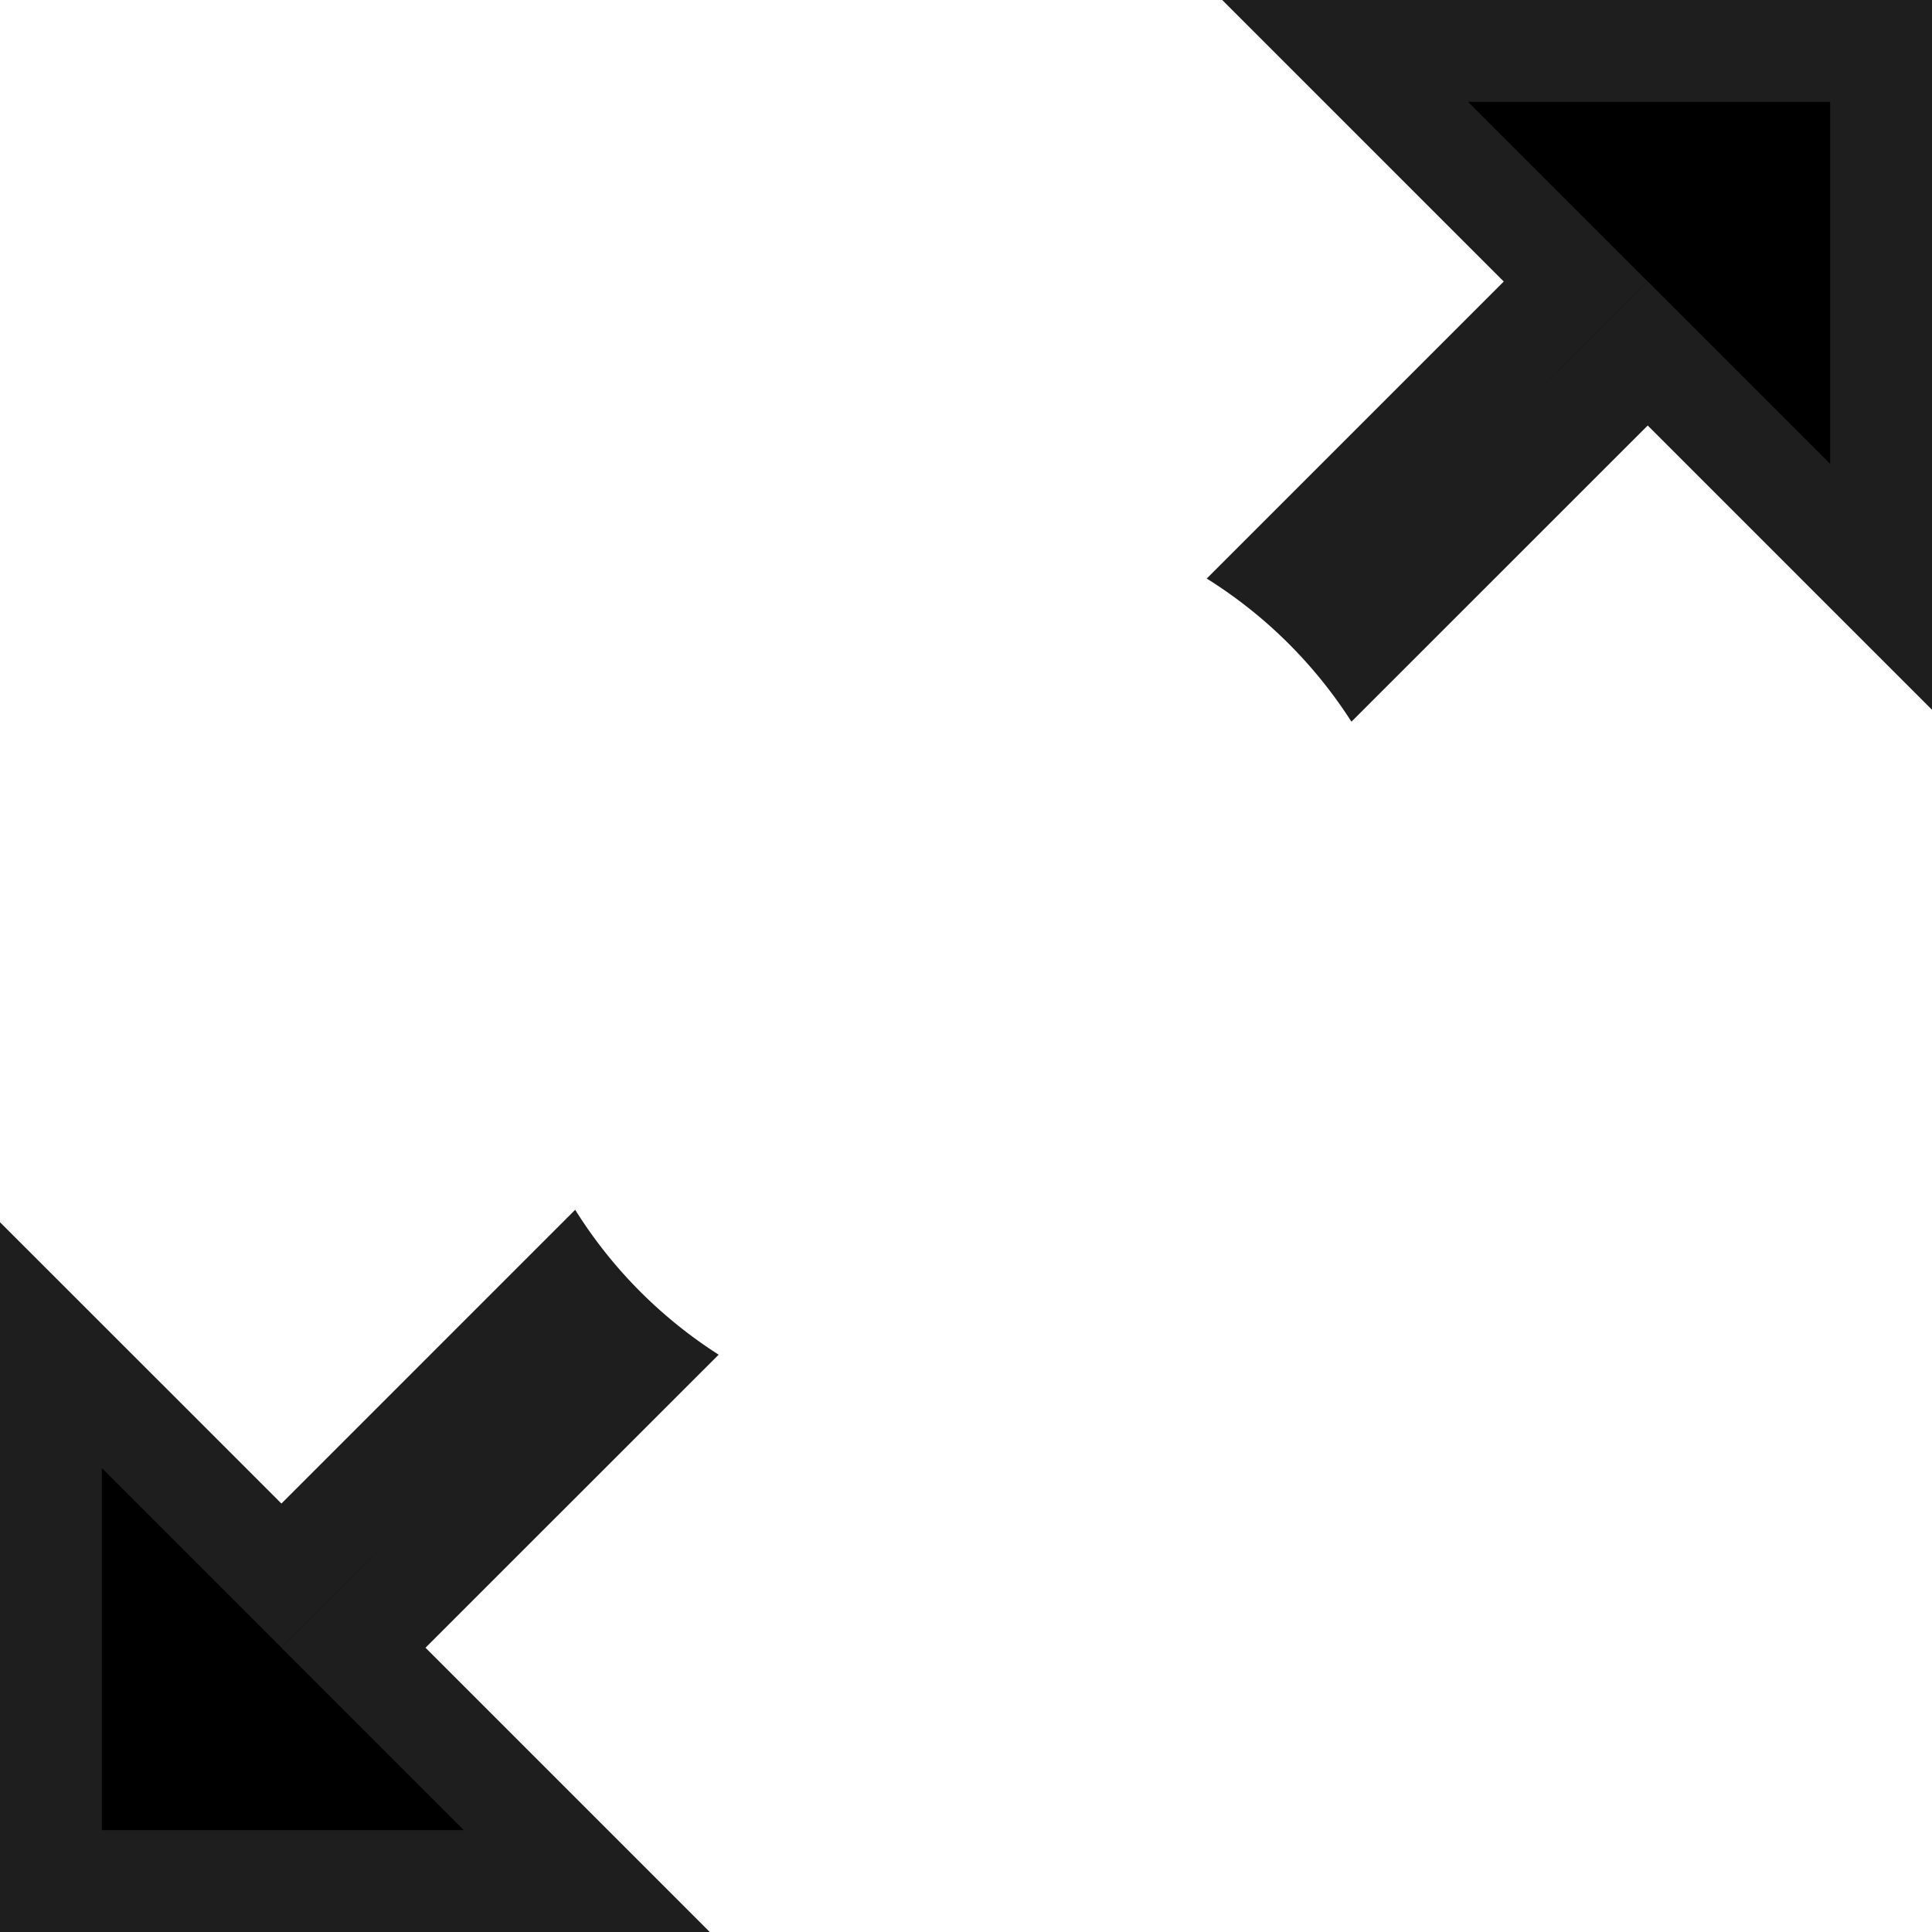 <svg xmlns="http://www.w3.org/2000/svg" width="18.968" height="18.969" viewBox="0 0 18.968 18.969">
  <g id="Subtraction_10" data-name="Subtraction 10">
    <path d="M6.969,18.968H0V12l2.763,2.762,2.884-2.884A4.546,4.546,0,0,0,7.055,13.3L4.177,16.177l2.79,2.79Zm6.3-11.882h0a4.548,4.548,0,0,0-1.421-1.406l2.916-2.916L12,0h6.969V6.969L16.177,4.177,13.268,7.085Z" stroke="none"/>
    <path d="M 4.554 17.968 L 2.763 16.177 L 5.565 13.374 C 5.565 13.374 5.565 13.374 5.565 13.374 L 2.763 16.176 L 1 14.413 L 1 17.968 L 4.554 17.968 M 13.342 5.597 L 16.177 2.763 L 17.968 4.554 L 17.968 1 L 14.413 1 L 16.176 2.763 L 13.342 5.597 C 13.342 5.597 13.342 5.597 13.342 5.597 M 6.969 18.968 L 4.776001105710748e-07 18.968 L 4.776001105710748e-07 12 L 2.763 14.762 L 5.647 11.878 C 6.002 12.446 6.488 12.938 7.055 13.299 L 4.177 16.177 L 6.969 18.968 Z M 13.267 7.086 L 13.267 7.085 C 12.906 6.52 12.415 6.033 11.846 5.679 L 14.762 2.763 L 12 4.776001105710748e-07 L 18.968 4.776001105710748e-07 L 18.968 6.969 L 16.177 4.177 L 13.267 7.086 Z" stroke="none" fill="rgba(112,112,112,0.27)"/>
  </g>
</svg>

